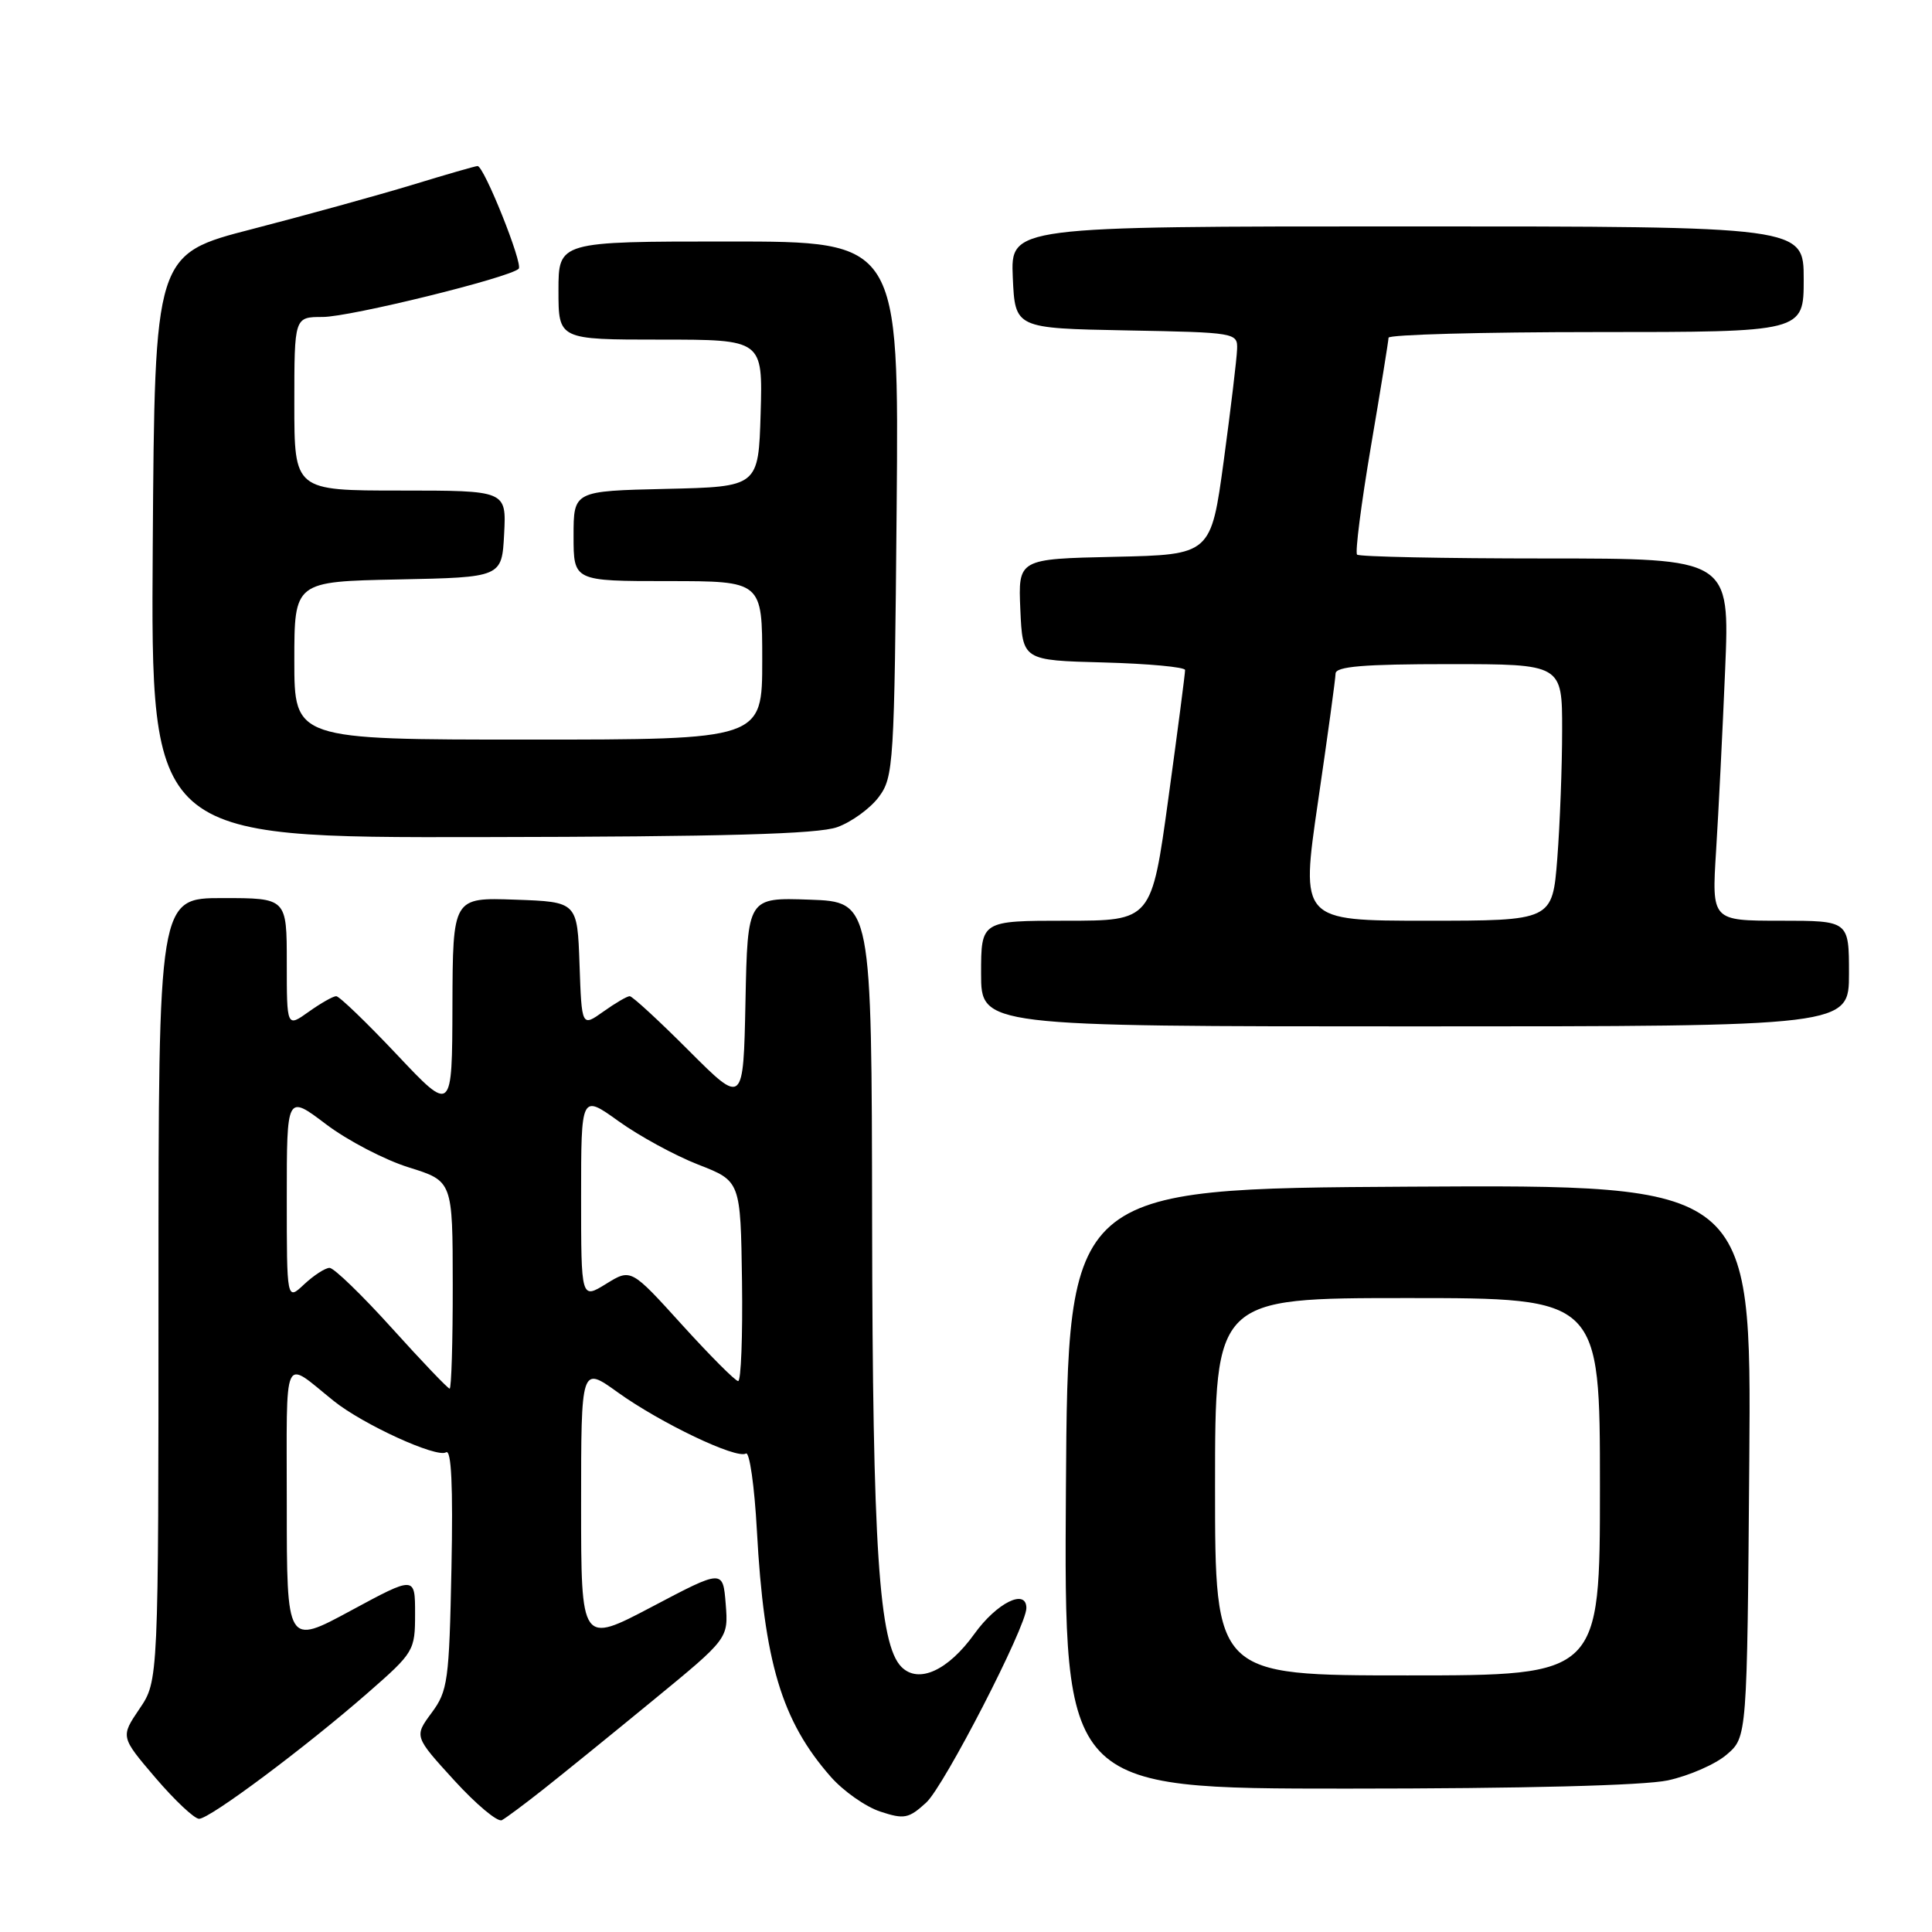<?xml version="1.0" encoding="UTF-8" standalone="no"?>
<!DOCTYPE svg PUBLIC "-//W3C//DTD SVG 1.1//EN" "http://www.w3.org/Graphics/SVG/1.1/DTD/svg11.dtd" >
<svg xmlns="http://www.w3.org/2000/svg" xmlns:xlink="http://www.w3.org/1999/xlink" version="1.1" viewBox="0 0 256 256">
 <g >
 <path fill="currentColor"
d=" M 72.00 237.09 C 74.47 235.14 81.01 229.84 86.51 225.32 C 96.52 217.11 96.52 217.11 96.16 212.53 C 95.79 207.95 95.79 207.95 86.40 212.90 C 77.00 217.85 77.00 217.85 77.00 199.43 C 77.00 181.00 77.00 181.00 81.85 184.49 C 87.52 188.56 97.59 193.37 98.84 192.60 C 99.31 192.31 99.97 196.89 100.29 202.78 C 101.24 220.24 103.57 228.02 110.06 235.41 C 111.73 237.32 114.69 239.40 116.63 240.04 C 119.81 241.09 120.40 240.98 122.73 238.85 C 125.10 236.68 136.00 215.52 136.00 213.08 C 136.00 210.43 132.07 212.38 129.11 216.50 C 125.61 221.37 121.71 223.14 119.45 220.88 C 116.47 217.90 115.62 205.09 115.56 162.00 C 115.50 119.50 115.50 119.50 107.28 119.21 C 99.06 118.92 99.06 118.92 98.78 132.68 C 98.50 146.44 98.50 146.44 91.28 139.22 C 87.32 135.25 83.79 132.00 83.44 132.00 C 83.09 132.00 81.52 132.92 79.95 134.04 C 77.08 136.08 77.08 136.08 76.79 127.79 C 76.50 119.50 76.50 119.50 68.25 119.21 C 60.00 118.92 60.00 118.92 59.95 133.21 C 59.91 147.50 59.91 147.50 52.60 139.75 C 48.58 135.49 44.96 132.00 44.55 132.00 C 44.14 132.00 42.50 132.93 40.90 134.07 C 38.00 136.14 38.00 136.14 38.00 127.57 C 38.00 119.00 38.00 119.00 29.50 119.00 C 21.00 119.00 21.00 119.00 21.00 170.86 C 21.00 222.72 21.00 222.72 18.48 226.43 C 15.97 230.14 15.97 230.14 20.60 235.57 C 23.16 238.56 25.75 241.00 26.38 241.00 C 27.80 241.00 40.47 231.54 48.75 224.30 C 54.86 218.96 55.00 218.72 55.00 213.82 C 55.00 208.82 55.00 208.82 46.50 213.41 C 38.00 218.01 38.00 218.01 38.00 199.38 C 38.00 178.72 37.36 180.13 44.23 185.64 C 48.09 188.74 57.85 193.21 59.10 192.44 C 59.81 192.00 60.04 196.87 59.82 207.82 C 59.52 222.73 59.34 224.06 57.19 226.96 C 54.88 230.09 54.88 230.09 60.19 235.91 C 63.11 239.11 65.95 241.48 66.50 241.18 C 67.05 240.89 69.53 239.04 72.00 237.09 Z  M 221.00 235.91 C 223.81 235.30 227.32 233.77 228.80 232.49 C 231.50 230.18 231.50 230.18 231.79 193.58 C 232.07 156.98 232.07 156.98 186.79 157.24 C 141.50 157.50 141.50 157.50 141.24 197.25 C 140.98 237.00 140.98 237.00 178.44 237.00 C 201.79 237.00 217.82 236.59 221.00 235.91 Z  M 245.00 129.00 C 245.00 122.00 245.00 122.00 235.91 122.00 C 226.81 122.00 226.81 122.00 227.39 112.75 C 227.71 107.66 228.25 96.86 228.59 88.75 C 229.21 74.00 229.21 74.00 204.77 74.00 C 191.33 74.00 180.10 73.77 179.82 73.49 C 179.54 73.21 180.36 66.80 181.64 59.24 C 182.93 51.68 183.98 45.16 183.99 44.75 C 183.99 44.34 196.38 44.00 211.50 44.00 C 239.00 44.00 239.00 44.00 239.00 37.00 C 239.00 30.00 239.00 30.00 186.45 30.00 C 133.91 30.00 133.91 30.00 134.20 36.75 C 134.50 43.50 134.50 43.50 149.25 43.78 C 163.77 44.05 164.00 44.09 163.92 46.28 C 163.88 47.50 163.09 54.12 162.16 61.00 C 160.46 73.50 160.46 73.50 147.69 73.78 C 134.91 74.06 134.91 74.06 135.20 80.78 C 135.50 87.50 135.50 87.50 146.25 87.78 C 152.16 87.94 157.01 88.39 157.03 88.78 C 157.04 89.18 156.05 96.81 154.82 105.75 C 152.59 122.00 152.59 122.00 141.29 122.00 C 130.00 122.00 130.00 122.00 130.00 129.00 C 130.00 136.00 130.00 136.00 187.50 136.00 C 245.00 136.00 245.00 136.00 245.00 129.00 Z  M 110.94 109.60 C 112.84 108.92 115.31 107.12 116.44 105.61 C 118.41 102.97 118.51 101.36 118.81 67.43 C 119.12 32.00 119.12 32.00 96.56 32.00 C 74.00 32.00 74.00 32.00 74.00 38.50 C 74.00 45.00 74.00 45.00 87.54 45.00 C 101.07 45.00 101.07 45.00 100.79 54.75 C 100.50 64.50 100.50 64.50 88.25 64.78 C 76.00 65.06 76.00 65.06 76.00 71.03 C 76.00 77.00 76.00 77.00 88.50 77.00 C 101.00 77.00 101.00 77.00 101.00 87.50 C 101.00 98.00 101.00 98.00 70.00 98.00 C 39.00 98.00 39.00 98.00 39.00 87.53 C 39.00 77.06 39.00 77.06 52.75 76.78 C 66.50 76.50 66.50 76.50 66.80 70.75 C 67.10 65.00 67.10 65.00 53.05 65.00 C 39.00 65.00 39.00 65.00 39.00 53.50 C 39.00 42.00 39.00 42.00 42.75 42.00 C 46.38 42.00 67.54 36.79 68.73 35.61 C 69.34 35.00 64.14 22.00 63.28 22.00 C 63.01 22.00 59.09 23.13 54.58 24.51 C 50.06 25.88 40.54 28.51 33.43 30.35 C 20.50 33.68 20.50 33.68 20.24 72.34 C 19.98 111.00 19.98 111.00 63.74 110.92 C 95.97 110.87 108.41 110.52 110.94 109.60 Z  M 51.94 176.00 C 47.97 171.60 44.25 168.00 43.67 168.00 C 43.10 168.00 41.59 168.98 40.31 170.17 C 38.00 172.35 38.00 172.35 38.00 158.69 C 38.00 145.03 38.00 145.03 43.19 148.96 C 46.04 151.12 50.99 153.70 54.18 154.69 C 59.98 156.50 59.98 156.50 59.99 170.25 C 60.00 177.81 59.81 184.00 59.58 184.00 C 59.35 184.00 55.91 180.40 51.94 176.00 Z  M 90.37 175.54 C 83.61 168.08 83.61 168.08 80.31 170.12 C 77.00 172.16 77.00 172.16 77.00 158.58 C 77.00 145.00 77.00 145.00 81.97 148.57 C 84.70 150.53 89.45 153.12 92.53 154.32 C 98.13 156.50 98.13 156.50 98.32 169.75 C 98.42 177.04 98.19 183.00 97.81 183.00 C 97.44 183.00 94.09 179.64 90.37 175.54 Z  M 161.00 197.00 C 161.00 172.00 161.00 172.00 186.50 172.00 C 212.00 172.00 212.00 172.00 212.00 197.00 C 212.00 222.00 212.00 222.00 186.50 222.00 C 161.00 222.00 161.00 222.00 161.00 197.00 Z  M 174.64 106.25 C 175.91 97.59 176.96 89.94 176.97 89.25 C 176.99 88.31 180.68 88.00 192.00 88.00 C 207.00 88.00 207.00 88.00 206.99 96.75 C 206.99 101.56 206.70 109.21 206.35 113.75 C 205.70 122.00 205.70 122.00 189.02 122.00 C 172.34 122.00 172.34 122.00 174.64 106.25 Z "/>
</g>
</svg>